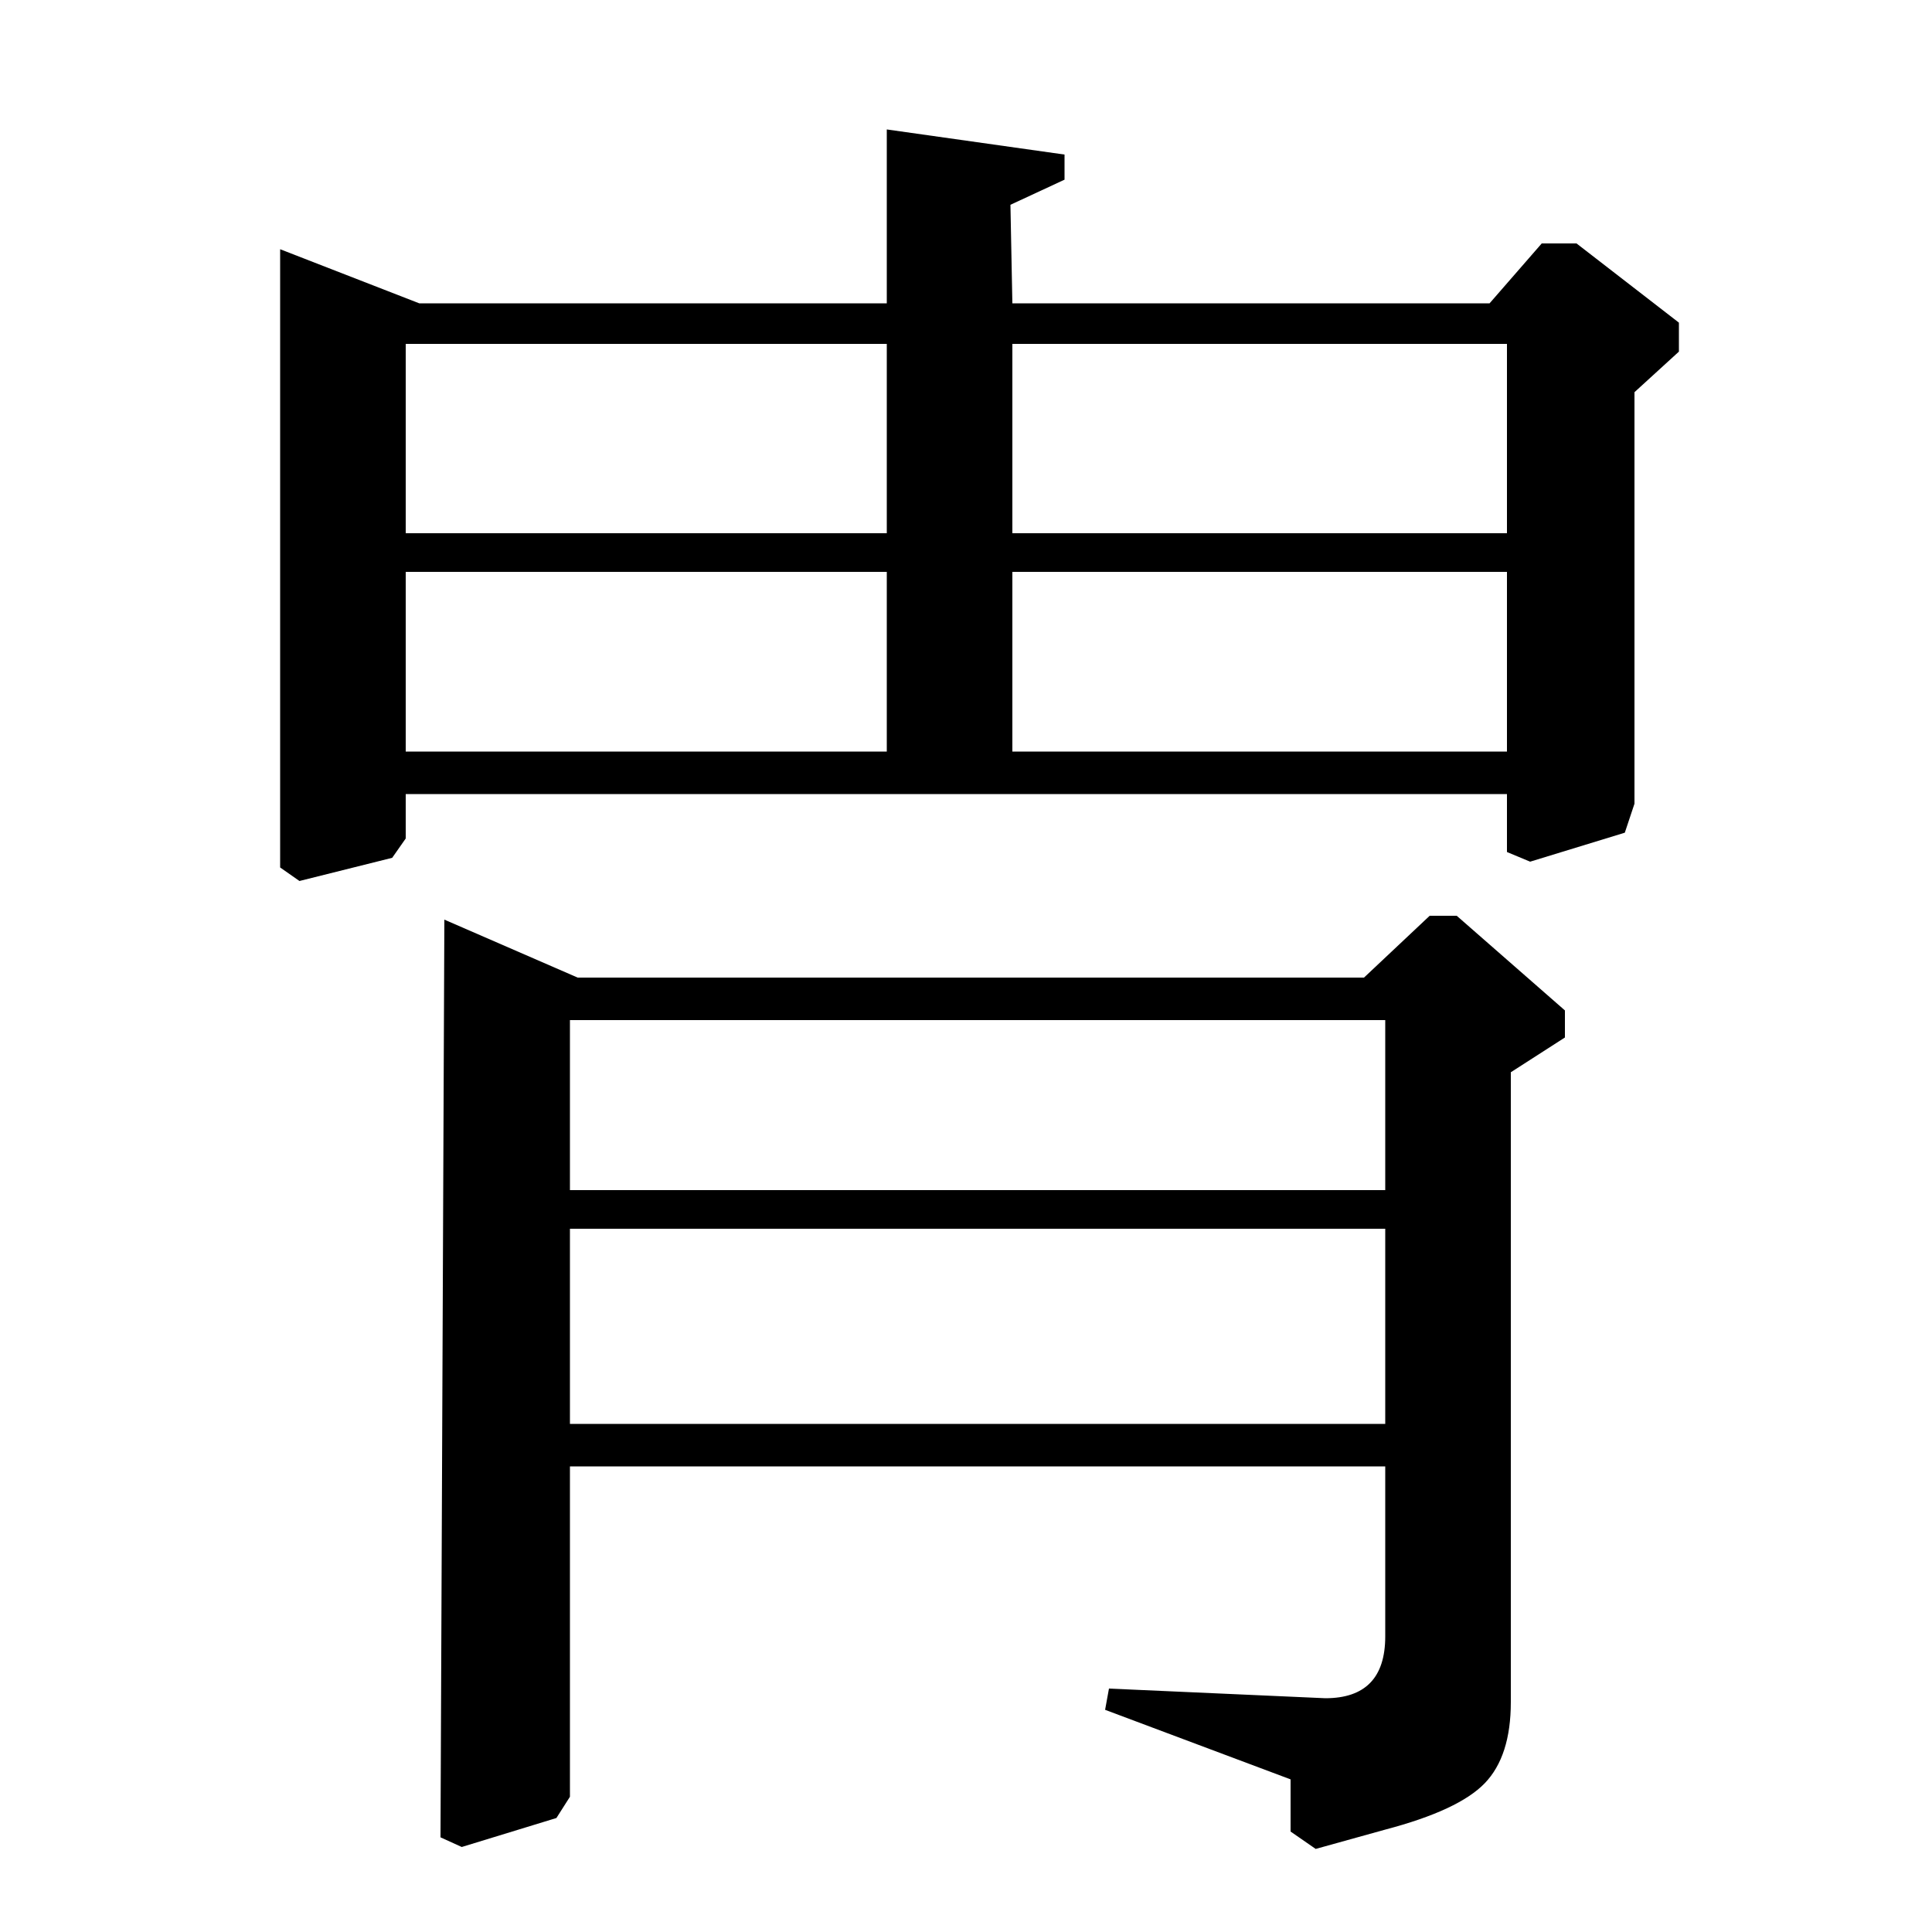 <?xml version="1.0" standalone="no"?>
<!DOCTYPE svg PUBLIC "-//W3C//DTD SVG 1.1//EN" "http://www.w3.org/Graphics/SVG/1.1/DTD/svg11.dtd" >
<svg xmlns="http://www.w3.org/2000/svg" xmlns:xlink="http://www.w3.org/1999/xlink" version="1.1" viewBox="0 -140 1000 1000">
  <g transform="matrix(1 0 0 -1 0 860)">
   <path fill="currentColor"
d="M299 494h407l34 32h14l56 -49v-14l-28 -18v-326q0 -28 -13.5 -42t-51.5 -24l-36 -10l-13 9v27l-96 36l2 11l112 -5q31 0 31 32v88h-422v-171l-7 -11l-49 -15l-11 5l2 475zM717 472h-422v-88h422v88zM717 364h-422v-101h422v101zM459 933l92 -13v-13l-28 -13l1 -51h247
l27 31h18l53 -41v-15l-23 -21v-213l-5 -15l-49 -15l-12 5v30h-570v-23l-7 -10l-48 -12l-10 7v320l72 -28h242v90zM459 822h-249v-98h249v98zM459 704h-249v-93h249v93zM524 822v-98h256v98h-256zM524 704v-93h256v93h-256z" />
  </g>

</svg>

